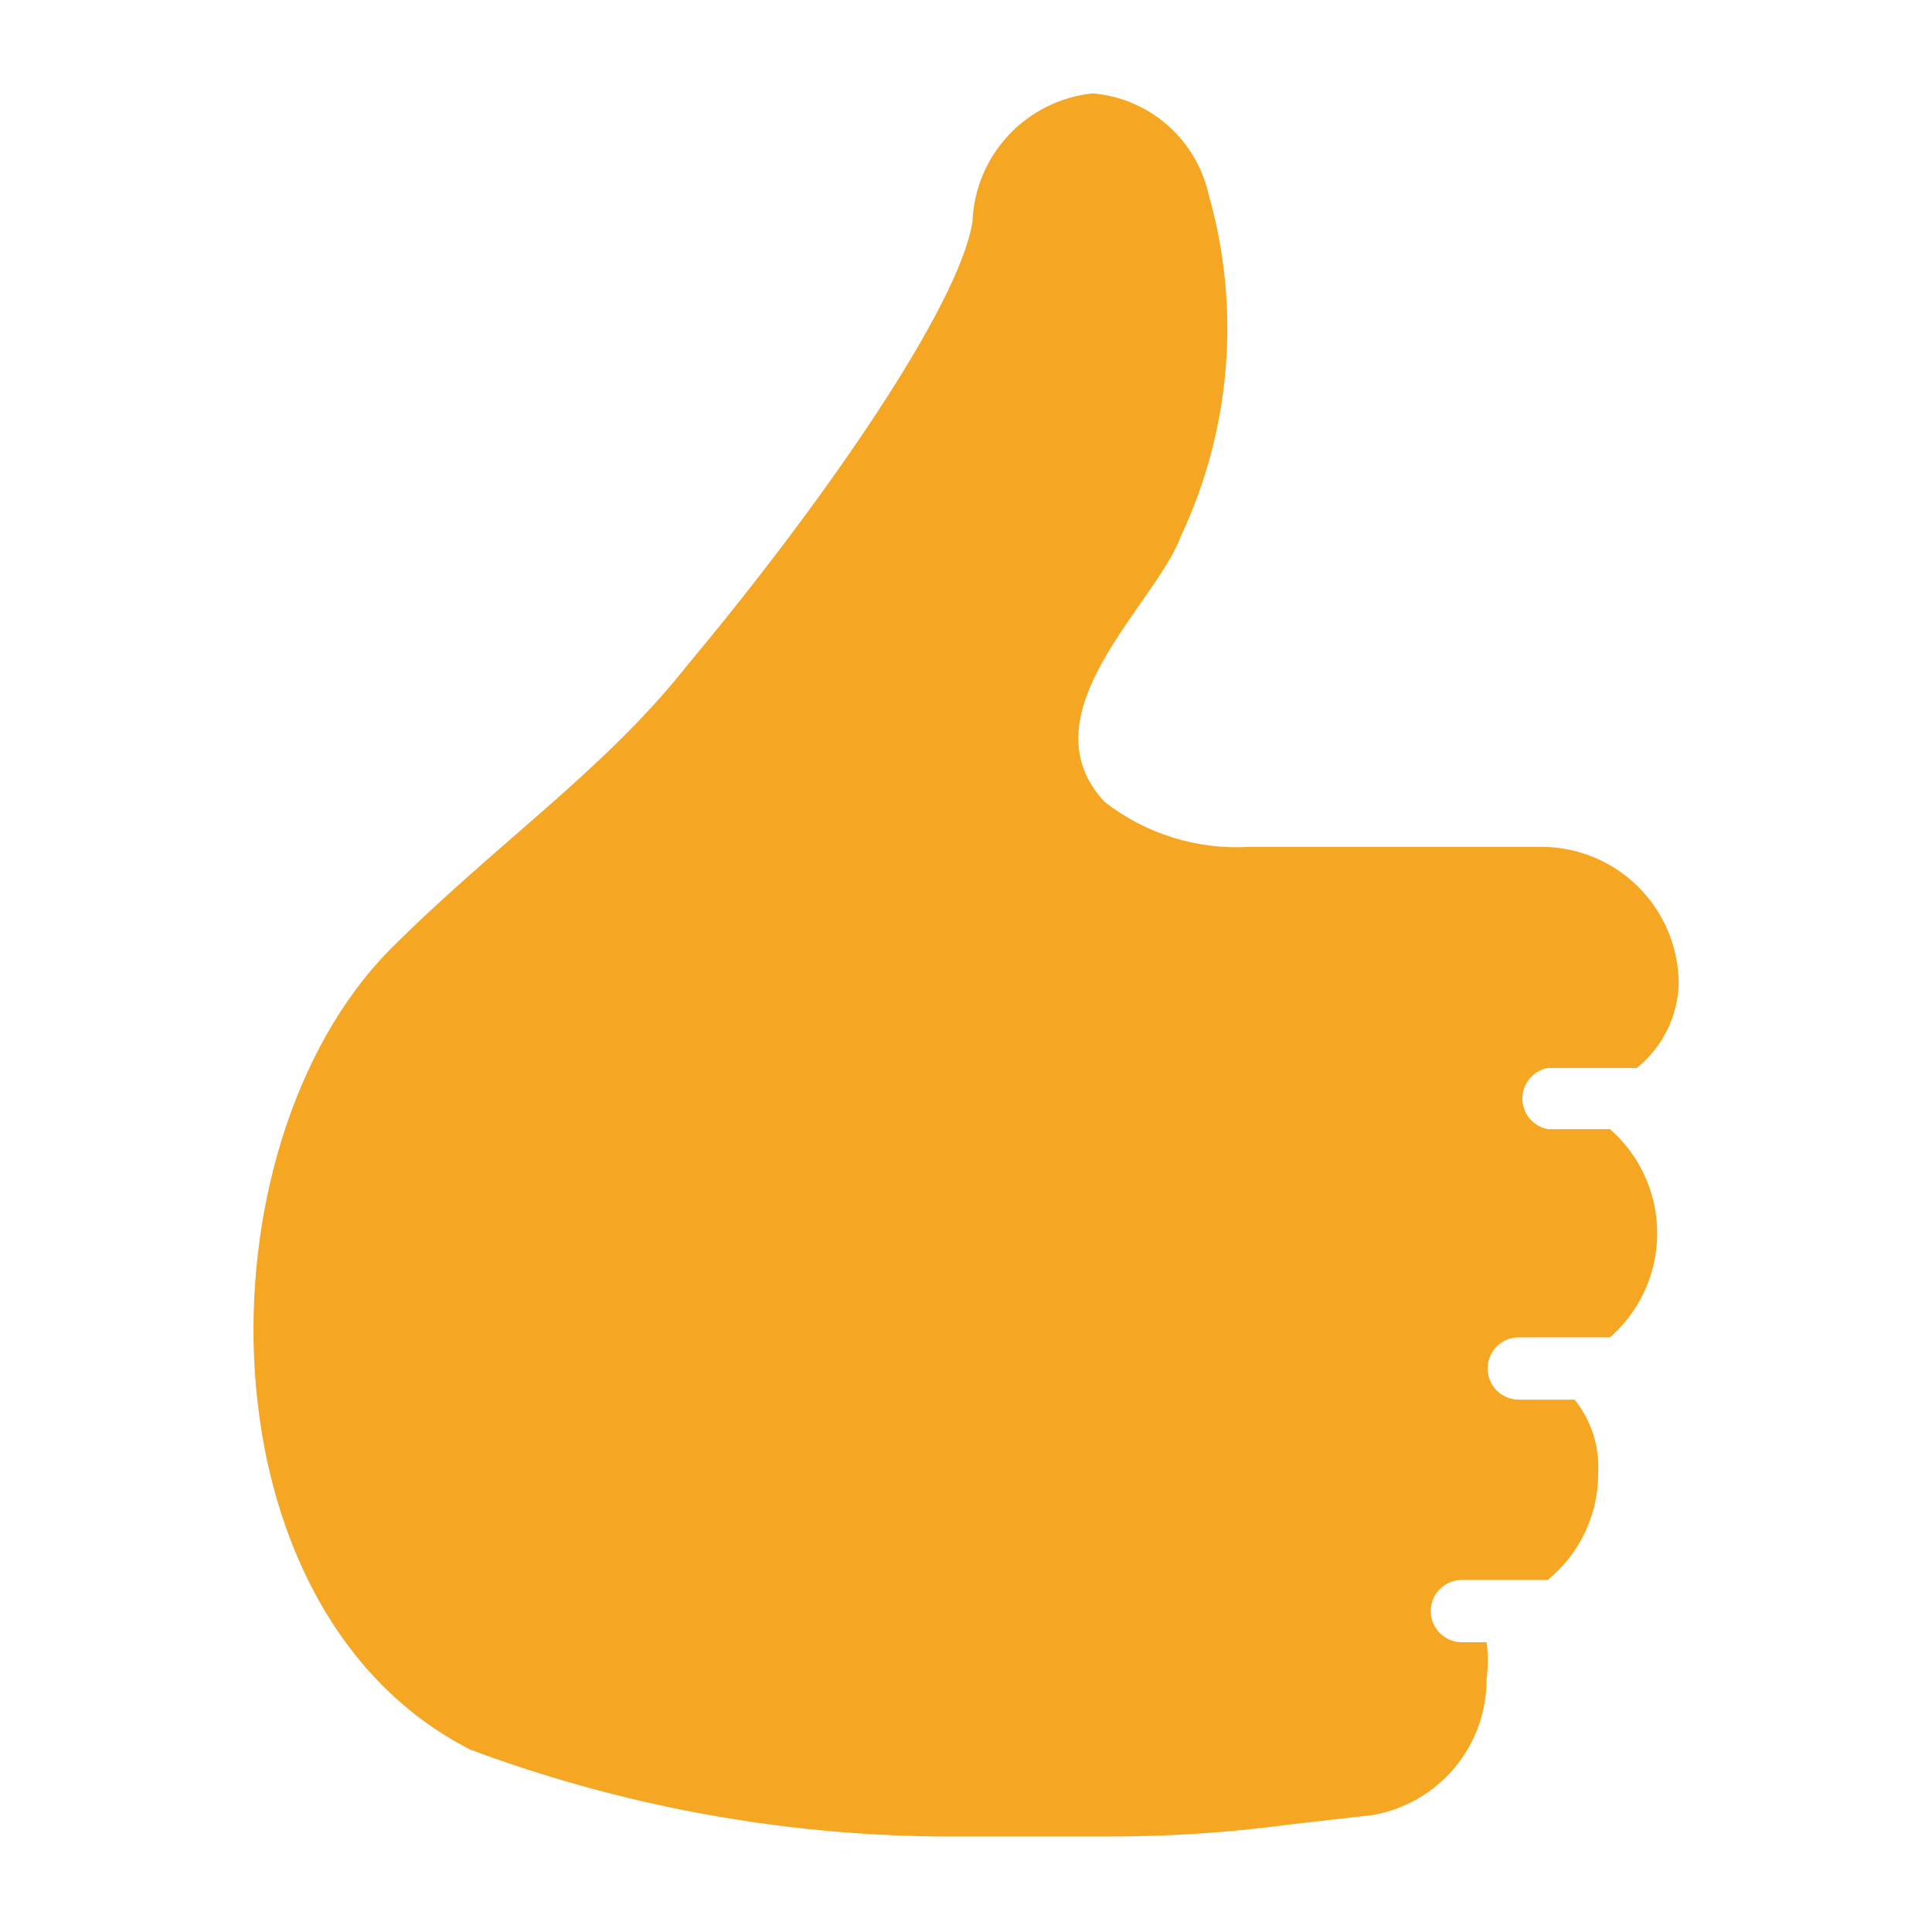 <svg id="レイヤー_1" data-name="レイヤー 1" xmlns="http://www.w3.org/2000/svg" xmlns:xlink="http://www.w3.org/1999/xlink" viewBox="0 0 18 18"><defs><style>.cls-1,.cls-2{fill:none;}.cls-1,.cls-3{clip-rule:evenodd;}.cls-14,.cls-16,.cls-3{fill:#a4aab3;}.cls-4{clip-path:url(#clip-path);}.cls-5{clip-path:url(#clip-path-2);}.cls-6{clip-path:url(#clip-path-3);}.cls-7{clip-path:url(#clip-path-4);}.cls-8{clip-path:url(#clip-path-5);}.cls-9{clip-path:url(#clip-path-6);}.cls-10{clip-path:url(#clip-path-7);}.cls-11{clip-path:url(#clip-path-8);}.cls-12{clip-path:url(#clip-path-9);}.cls-13{fill:#f5a623;}.cls-14{fill-rule:evenodd;}.cls-15{clip-path:url(#clip-path-10);}.cls-17{clip-path:url(#clip-path-11);}.cls-18{clip-path:url(#clip-path-12);}.cls-19{clip-path:url(#clip-path-13);}.cls-20{clip-path:url(#clip-path-14);}.cls-21{clip-path:url(#clip-path-15);}.cls-22{clip-path:url(#clip-path-16);}.cls-23{clip-path:url(#clip-path-17);}</style><clipPath id="clip-path"><path class="cls-1" d="M36.45-97.88l2.76,2.81,0.44-.44a1.66,1.66,0,0,0,.09-2.21l-0.29-.35L39-98.44a1.57,1.57,0,0,0-2.16.12ZM36-97.31l-9.45,9.63s-1.47,2.27-.83,3.29,3.4-.65,3.4-0.65l9.62-9.51-1-1-1-1Z"/></clipPath><clipPath id="clip-path-2"><path class="cls-1" d="M32.54-95.33H17.8a1,1,0,0,0-1,1v18a1,1,0,0,0,1,1h18a1,1,0,0,0,1-1V-91.22l-2,2v10.84a1,1,0,0,1-1,1h-14a1,1,0,0,1-1-1v-14a1,1,0,0,1,1-1H30.58Z"/></clipPath><clipPath id="clip-path-3"><path class="cls-1" d="M12.55-54.32a1.77,1.77,0,0,1,1.35-.79,1.77,1.77,0,0,1,1.45.59l1.15,1.3a2.19,2.19,0,0,0,3.64-.26l4-6.1a1.77,1.77,0,0,1,1.47-.79,1.77,1.77,0,0,1,1.48.79l7.14,10.75c0.91,1.38.31,2.49-1.34,2.49H10.27c-1.66,0-2.25-1.13-1.35-2.5Zm1.87-12.16A3.57,3.57,0,0,1,18-62.92a3.57,3.57,0,0,1-3.58,3.56,3.57,3.57,0,0,1-3.58-3.56A3.57,3.57,0,0,1,14.42-66.48ZM3.6-46.69a5,5,0,0,0,5,5h26a5,5,0,0,0,5-5V-64.95a5,5,0,0,0-5-5h-26a5,5,0,0,0-5,5v18.26Z"/></clipPath><clipPath id="clip-path-4"><path class="cls-1" d="M65.58-64.25a1.83,1.83,0,0,0,1.83-1.84V-69a1.83,1.83,0,0,0-1.83-1.84A1.83,1.83,0,0,0,63.76-69v2.89A1.83,1.83,0,0,0,65.58-64.25Z"/></clipPath><clipPath id="clip-path-5"><path class="cls-1" d="M79.07-64.25a1.83,1.83,0,0,0,1.83-1.84V-69a1.83,1.83,0,0,0-1.83-1.84A1.83,1.83,0,0,0,77.24-69v2.89A1.83,1.83,0,0,0,79.07-64.25Z"/></clipPath><clipPath id="clip-path-6"><path class="cls-1" d="M81.27-45.42H62.49a1.85,1.85,0,0,1-1.88-1.81v-12H83.15v12A1.85,1.85,0,0,1,81.27-45.42ZM82.5-68.2v2.11a3.45,3.45,0,0,1-3.43,3.46,3.45,3.45,0,0,1-3.44-3.46V-68.2H69v2.11a3.45,3.45,0,0,1-3.43,3.46,3.45,3.45,0,0,1-3.44-3.46V-68.2H61a4.42,4.42,0,0,0-4.4,4.43v18.52A4.42,4.42,0,0,0,61-40.82H83.63A4.42,4.42,0,0,0,88-45.25V-63.77a4.42,4.42,0,0,0-4.4-4.43H82.5Z"/></clipPath><clipPath id="clip-path-7"><path class="cls-1" d="M124.27-55.68a1.93,1.93,0,0,1-1.93-1.93,1.93,1.93,0,0,1,1.93-1.93,1.93,1.93,0,0,1,1.93,1.93A1.93,1.93,0,0,1,124.27-55.68Zm-7.54,0a1.93,1.93,0,0,1-1.93-1.93,1.93,1.93,0,0,1,1.93-1.93,1.93,1.93,0,0,1,1.93,1.93A1.93,1.93,0,0,1,116.73-55.68Zm-7.54,0a1.93,1.93,0,0,1-1.93-1.93,1.93,1.93,0,0,1,1.93-1.93,1.93,1.93,0,0,1,1.93,1.93A1.93,1.93,0,0,1,109.18-55.68Zm7.61-15.13c-9.7,0-16.28,4.95-16.28,12.64a12.38,12.38,0,0,0,5.77,11c0.25,0.16.55,0.19,0.44,0.66-0.45,1.9-1.24,5.27-1.24,5.27a0.37,0.37,0,0,0,.14.38,0.37,0.37,0,0,0,.4,0s5.56-3.3,6.31-3.71a8.48,8.48,0,0,1,4.34-1.18c7.69,0,16.27-3.08,16.27-12.51C132.94-65.57,127-70.82,116.8-70.82Z"/></clipPath><clipPath id="clip-path-8"><path class="cls-1" d="M14.42,10.52H15A1.29,1.29,0,0,1,15,12.46H14.15a0.29,0.29,0,0,0,0,.58h0.52a1,1,0,0,1,.22.68,1.28,1.28,0,0,1-.47,1h-0.8a0.29,0.29,0,0,0,0,.58h0.23a1.23,1.23,0,0,1,0,.34,1.28,1.28,0,0,1-1.06,1.27L12,17a12.4,12.4,0,0,1-1.73.11l-1.53,0a12.83,12.83,0,0,1-4.36-.81C1.83,15,1.83,10.68,3.63,8.85c1-1,2-1.67,2.78-2.66C7.68,4.67,8.93,2.86,9.06,2.07A1.25,1.25,0,0,1,10.18.87a1.21,1.21,0,0,1,1.08.94A4.55,4.55,0,0,1,11,5c-0.23.63-1.47,1.65-.71,2.47a2,2,0,0,0,1.35.42h2.73a1.28,1.28,0,0,1,1.27,1.29,1.05,1.05,0,0,1-.39.77H14.42A0.29,0.29,0,0,0,14.42,10.52Z"/></clipPath><clipPath id="clip-path-9"><rect class="cls-2" x="-19.5" y="-485" width="375" height="667"/></clipPath><clipPath id="clip-path-10"><path class="cls-3" d="M43.1,10.52h0.62a1.29,1.29,0,0,1-.06,1.94H42.83a0.29,0.29,0,0,0,0,.58h0.52a1,1,0,0,1,.22.68,1.28,1.28,0,0,1-.47,1h-0.8a0.29,0.29,0,0,0,0,.58h0.23a1.23,1.23,0,0,1,0,.34,1.28,1.28,0,0,1-1.06,1.27l-0.8.12a12.4,12.4,0,0,1-1.73.11l-1.53,0a12.83,12.83,0,0,1-4.36-.81c-2.58-1.31-2.58-5.6-.78-7.42,1-1,2-1.67,2.78-2.66,1.28-1.53,2.52-3.34,2.65-4.13A1.25,1.25,0,0,1,38.87.87a1.21,1.21,0,0,1,1.08.94A4.55,4.55,0,0,1,39.68,5c-0.23.63-1.47,1.65-.71,2.47a2,2,0,0,0,1.35.42H43a1.28,1.28,0,0,1,1.27,1.29,1.05,1.05,0,0,1-.39.77H43.1A0.29,0.29,0,0,0,43.1,10.52Z"/></clipPath><clipPath id="clip-path-11"><path class="cls-1" d="M72.94,9.07a1,1,0,1,1,1-1A1,1,0,0,1,72.94,9.07Zm-4.05,0a1,1,0,1,1,1-1A1,1,0,0,1,68.89,9.07Zm-4.05,0a1,1,0,1,1,1-1A1,1,0,0,1,64.83,9.07ZM68.92,1c-5.21,0-8.75,2.64-8.75,6.74a6.59,6.59,0,0,0,3.1,5.85c0.14,0.09.3,0.1,0.24,0.35-0.24,1-.67,2.81-0.67,2.81a0.2,0.2,0,0,0,.07.2,0.2,0.2,0,0,0,.22,0s3-1.76,3.39-2a4.58,4.58,0,0,1,2.33-.63c4.13,0,8.74-1.64,8.74-6.67C77.6,3.8,74.43,1,68.92,1Z"/></clipPath><clipPath id="clip-path-12"><path class="cls-1" d="M106,8.17l-7.38-6V5.21c-7.19.06-9.86,5.46-9,10.66,1.57-3.23,4.84-4.51,9-4.65v3Z"/></clipPath><clipPath id="clip-path-13"><path class="cls-1" d="M133.11,15.19h-1.34a7.76,7.76,0,0,0,.29-2h1.69A4,4,0,0,1,133.11,15.19Zm-0.61.75a4.32,4.32,0,0,1-1.6,1,4.31,4.31,0,0,0,.72-1.28h1.16C132.69,15.74,132.6,15.84,132.5,15.94Zm-2.26,1a1.52,1.52,0,0,1-.34.2l-0.21,0V15.63h1.44c-0.06.14-.12,0.28-0.19,0.41A2.8,2.8,0,0,1,130.24,16.93Zm-0.55-3.7h1.91a7.24,7.24,0,0,1-.31,2h-1.6v-2Zm0-2.41h1.6a7.25,7.25,0,0,1,.31,2h-1.92v-2Zm0-2,0.21,0a1.53,1.53,0,0,1,.34.2,3.2,3.2,0,0,1,.89,1.29h-1.44V8.85Zm2.81,1.21c0.1,0.1.19,0.2,0.28,0.3h-1.16a5.21,5.21,0,0,0-.27-0.62,3.75,3.75,0,0,0-.45-0.67A4.33,4.33,0,0,1,132.5,10.06Zm0.61,0.75a4,4,0,0,1,.64,2h-1.69a7.78,7.78,0,0,0-.29-2h1.34Zm-3.89-.44h-1.44c0.06-.14.12-0.28,0.19-0.41a2.8,2.8,0,0,1,.7-0.88,1.52,1.52,0,0,1,.34-0.2l0.21,0v1.51h0Zm0,2.41h-1.91a7.24,7.24,0,0,1,.31-2h1.6v2h0Zm0,2.41h-1.6a7.25,7.25,0,0,1-.31-2h1.92v2h0Zm0,2-0.21,0a1.52,1.52,0,0,1-.34-0.2,3.2,3.2,0,0,1-.89-1.29h1.44v1.51h0Zm-2.81-1.21c-0.1-.1-0.19-0.2-0.28-0.3h1.16a5.2,5.2,0,0,0,.27.62,3.75,3.75,0,0,0,.45.67A4.33,4.33,0,0,1,126.41,15.94Zm-0.61-.75a4,4,0,0,1-.64-2h1.69a7.78,7.78,0,0,0,.29,2H125.8Zm0-4.37h1.34a7.76,7.76,0,0,0-.29,2h-1.69A4,4,0,0,1,125.8,10.81Zm0.61-.75a4.33,4.33,0,0,1,1.6-1,4.3,4.3,0,0,0-.72,1.28h-1.16C126.22,10.26,126.31,10.16,126.41,10.06Zm3-1.81A4.83,4.83,0,0,0,124.54,13a4.92,4.92,0,0,0,9.83,0A4.83,4.83,0,0,0,129.46,8.26Z"/></clipPath><clipPath id="clip-path-14"><ellipse class="cls-2" cx="154.24" cy="11.5" rx="1.78" ry="1.8"/></clipPath><clipPath id="clip-path-15"><ellipse class="cls-2" cx="150.32" cy="12.76" rx="1.32" ry="1.34"/></clipPath><clipPath id="clip-path-16"><path class="cls-1" d="M148.57,15.58v1a1.54,1.54,0,0,0,1.53,1.54h1.25v-3a1.87,1.87,0,0,1,.13-0.38,1.91,1.91,0,0,0-1.18-.37A1.7,1.7,0,0,0,148.57,15.58Z"/></clipPath><clipPath id="clip-path-17"><path class="cls-1" d="M151.91,15.28v2.58a0.84,0.84,0,0,0,.83.84h3a0.84,0.84,0,0,0,.83-0.84V15.28A2.51,2.51,0,0,0,151.91,15.28Z"/></clipPath></defs><title>icon</title><g class="cls-11"><g class="cls-12"><rect class="cls-13" x="-2.63" y="-4.13" width="23.27" height="26.26"/></g></g><path class="cls-14" d="M43.1,10.52h0.62a1.29,1.29,0,0,1-.06,1.94H42.83a0.29,0.29,0,0,0,0,.58h0.52a1,1,0,0,1,.22.68,1.28,1.28,0,0,1-.47,1h-0.8a0.29,0.29,0,0,0,0,.58h0.23a1.23,1.23,0,0,1,0,.34,1.28,1.28,0,0,1-1.06,1.27l-0.8.12a12.4,12.4,0,0,1-1.73.11l-1.53,0a12.83,12.83,0,0,1-4.36-.81c-2.58-1.31-2.58-5.6-.78-7.42,1-1,2-1.67,2.78-2.66,1.28-1.53,2.52-3.34,2.65-4.13A1.25,1.25,0,0,1,38.87.87a1.21,1.21,0,0,1,1.08.94A4.55,4.55,0,0,1,39.68,5c-0.23.63-1.47,1.65-.71,2.47a2,2,0,0,0,1.35.42H43a1.28,1.28,0,0,1,1.27,1.29,1.05,1.05,0,0,1-.39.77H43.1A0.29,0.29,0,0,0,43.1,10.52Z"/><g class="cls-15"><rect class="cls-16" x="9.18" y="-485" width="375" height="667"/></g></svg>